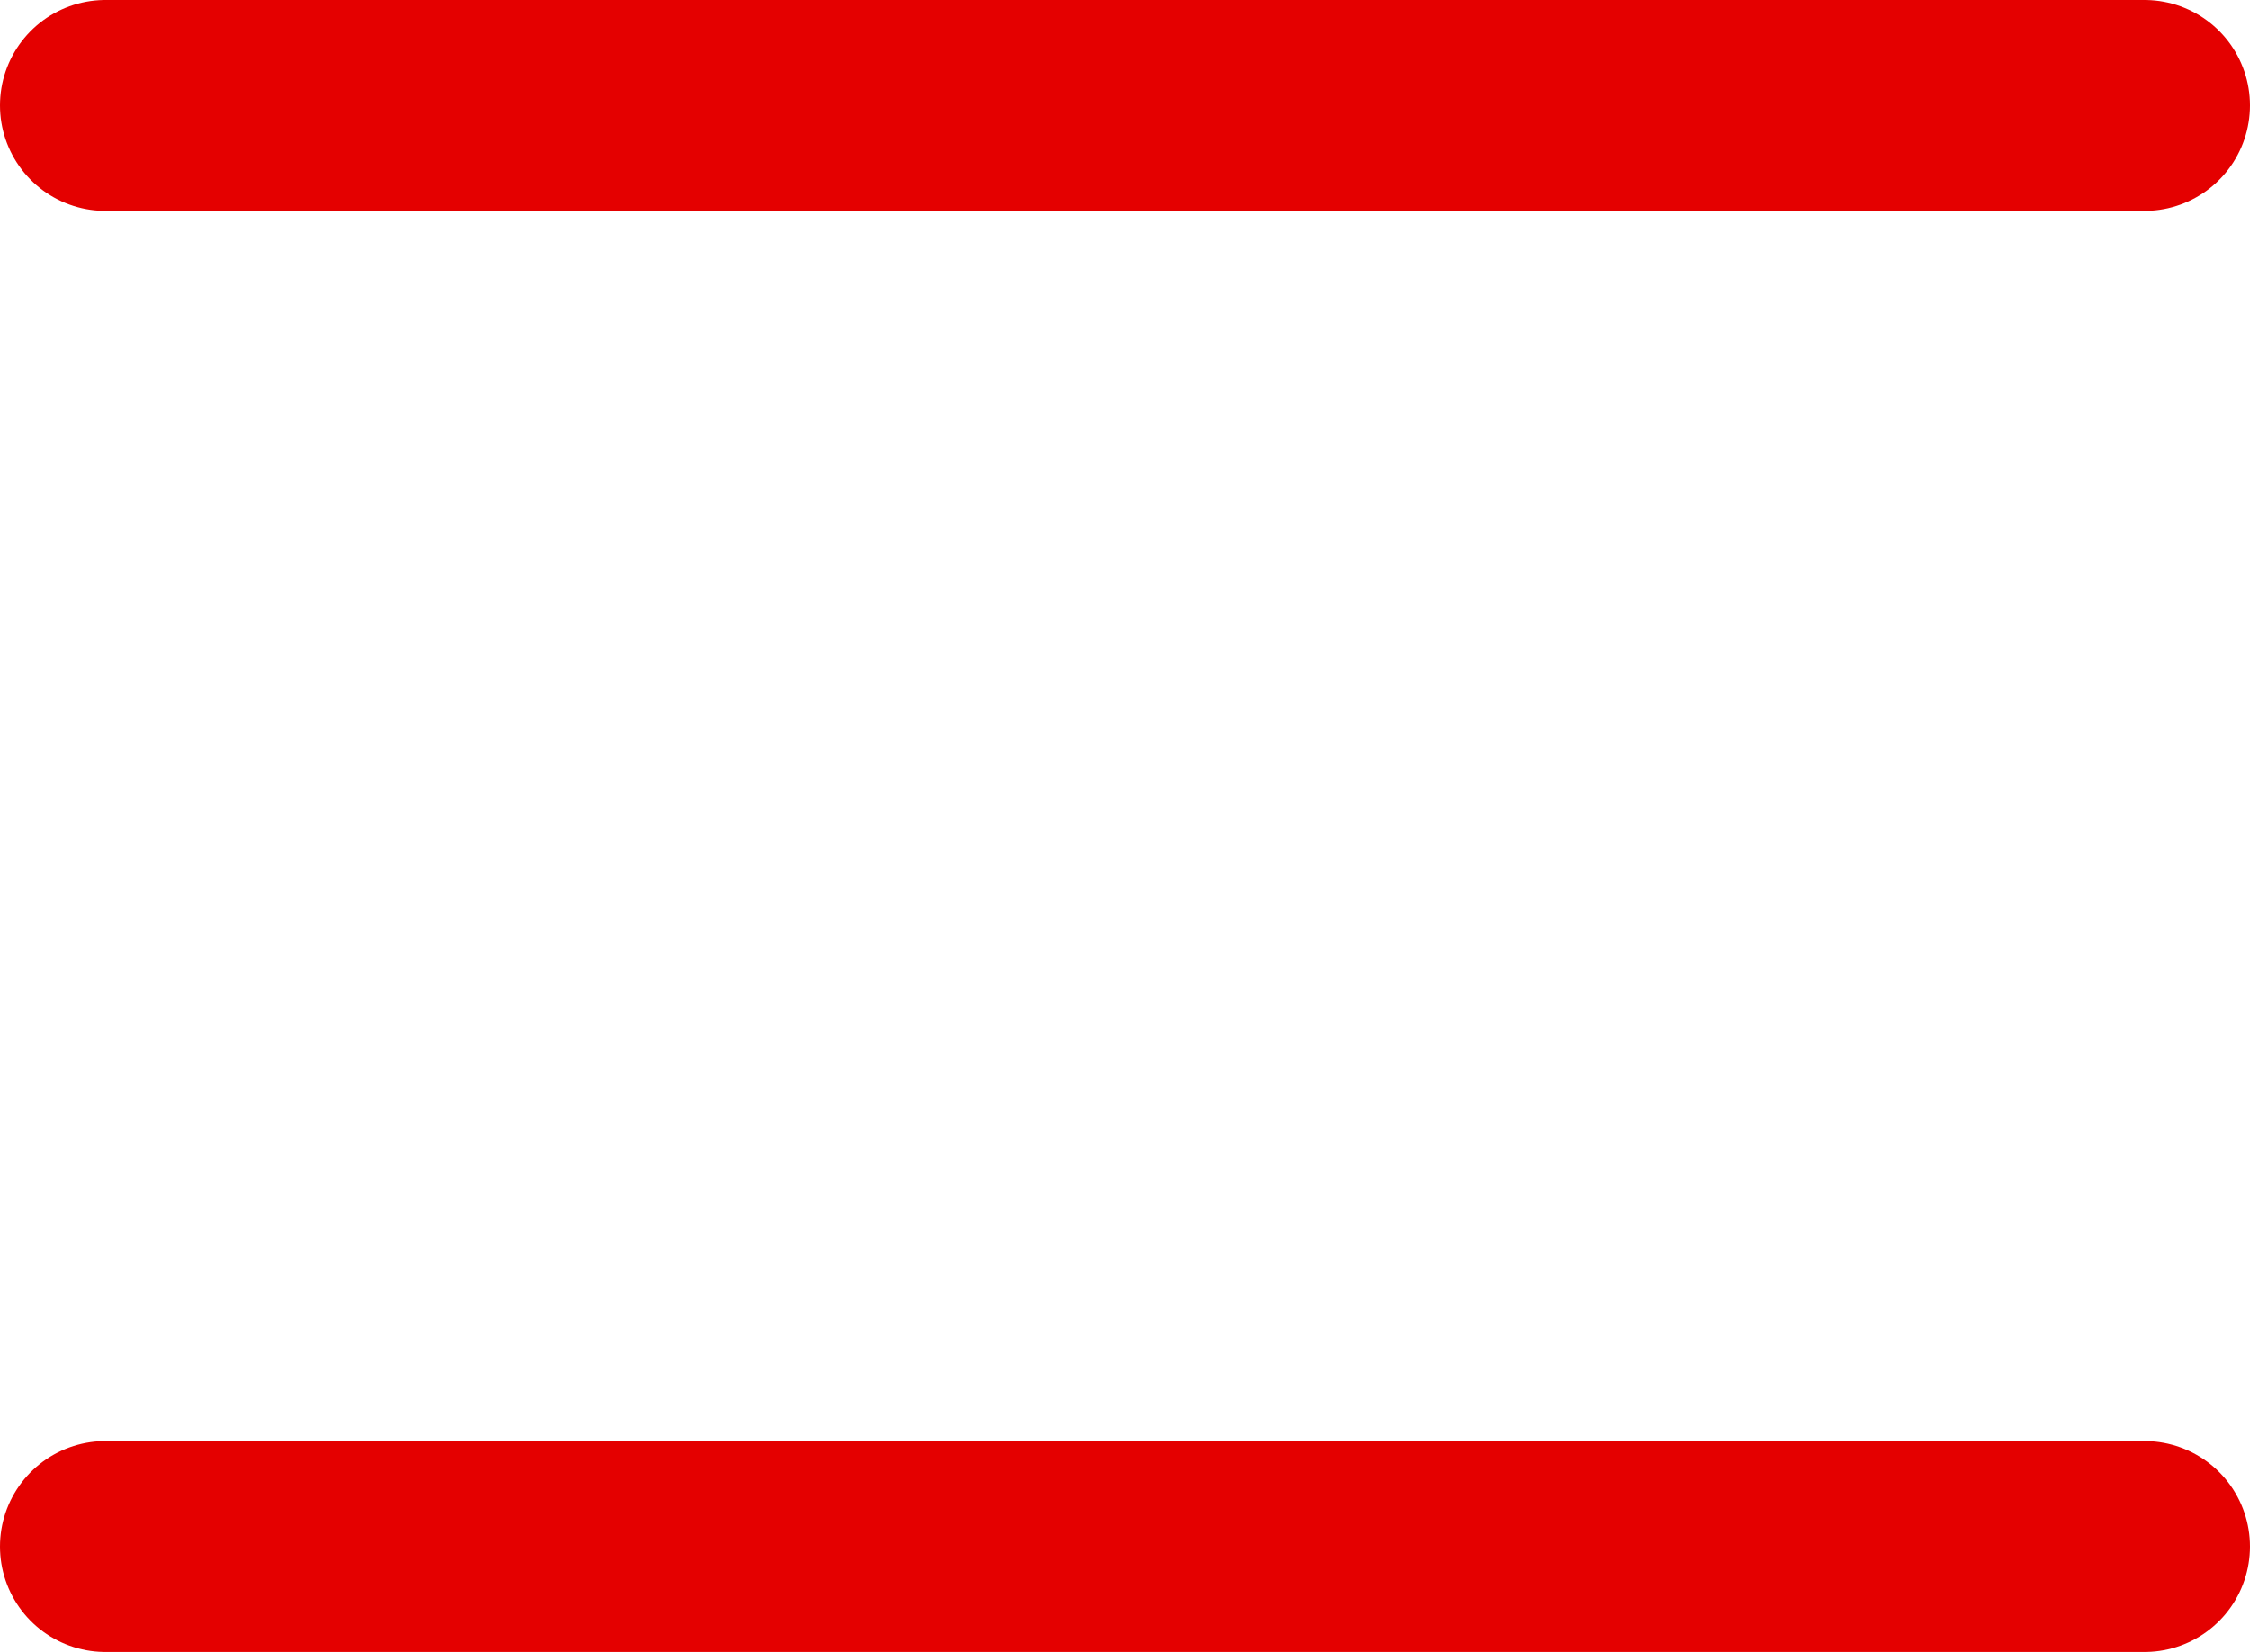 <svg id="Layer_1" data-name="Layer 1" xmlns="http://www.w3.org/2000/svg" viewBox="0 0 32 23.5">
  <title>equals</title>
  <line id="Line-4" x1="1.5" y1="1.5" x2="30.5" y2="1.5" fill="none" stroke="#e40000" stroke-linecap="round" stroke-width="3"/>
  <line x1="1.5" y1="22" x2="30.5" y2="22" fill="none" stroke="#e40000" stroke-linecap="round" stroke-width="3"/>
</svg>
